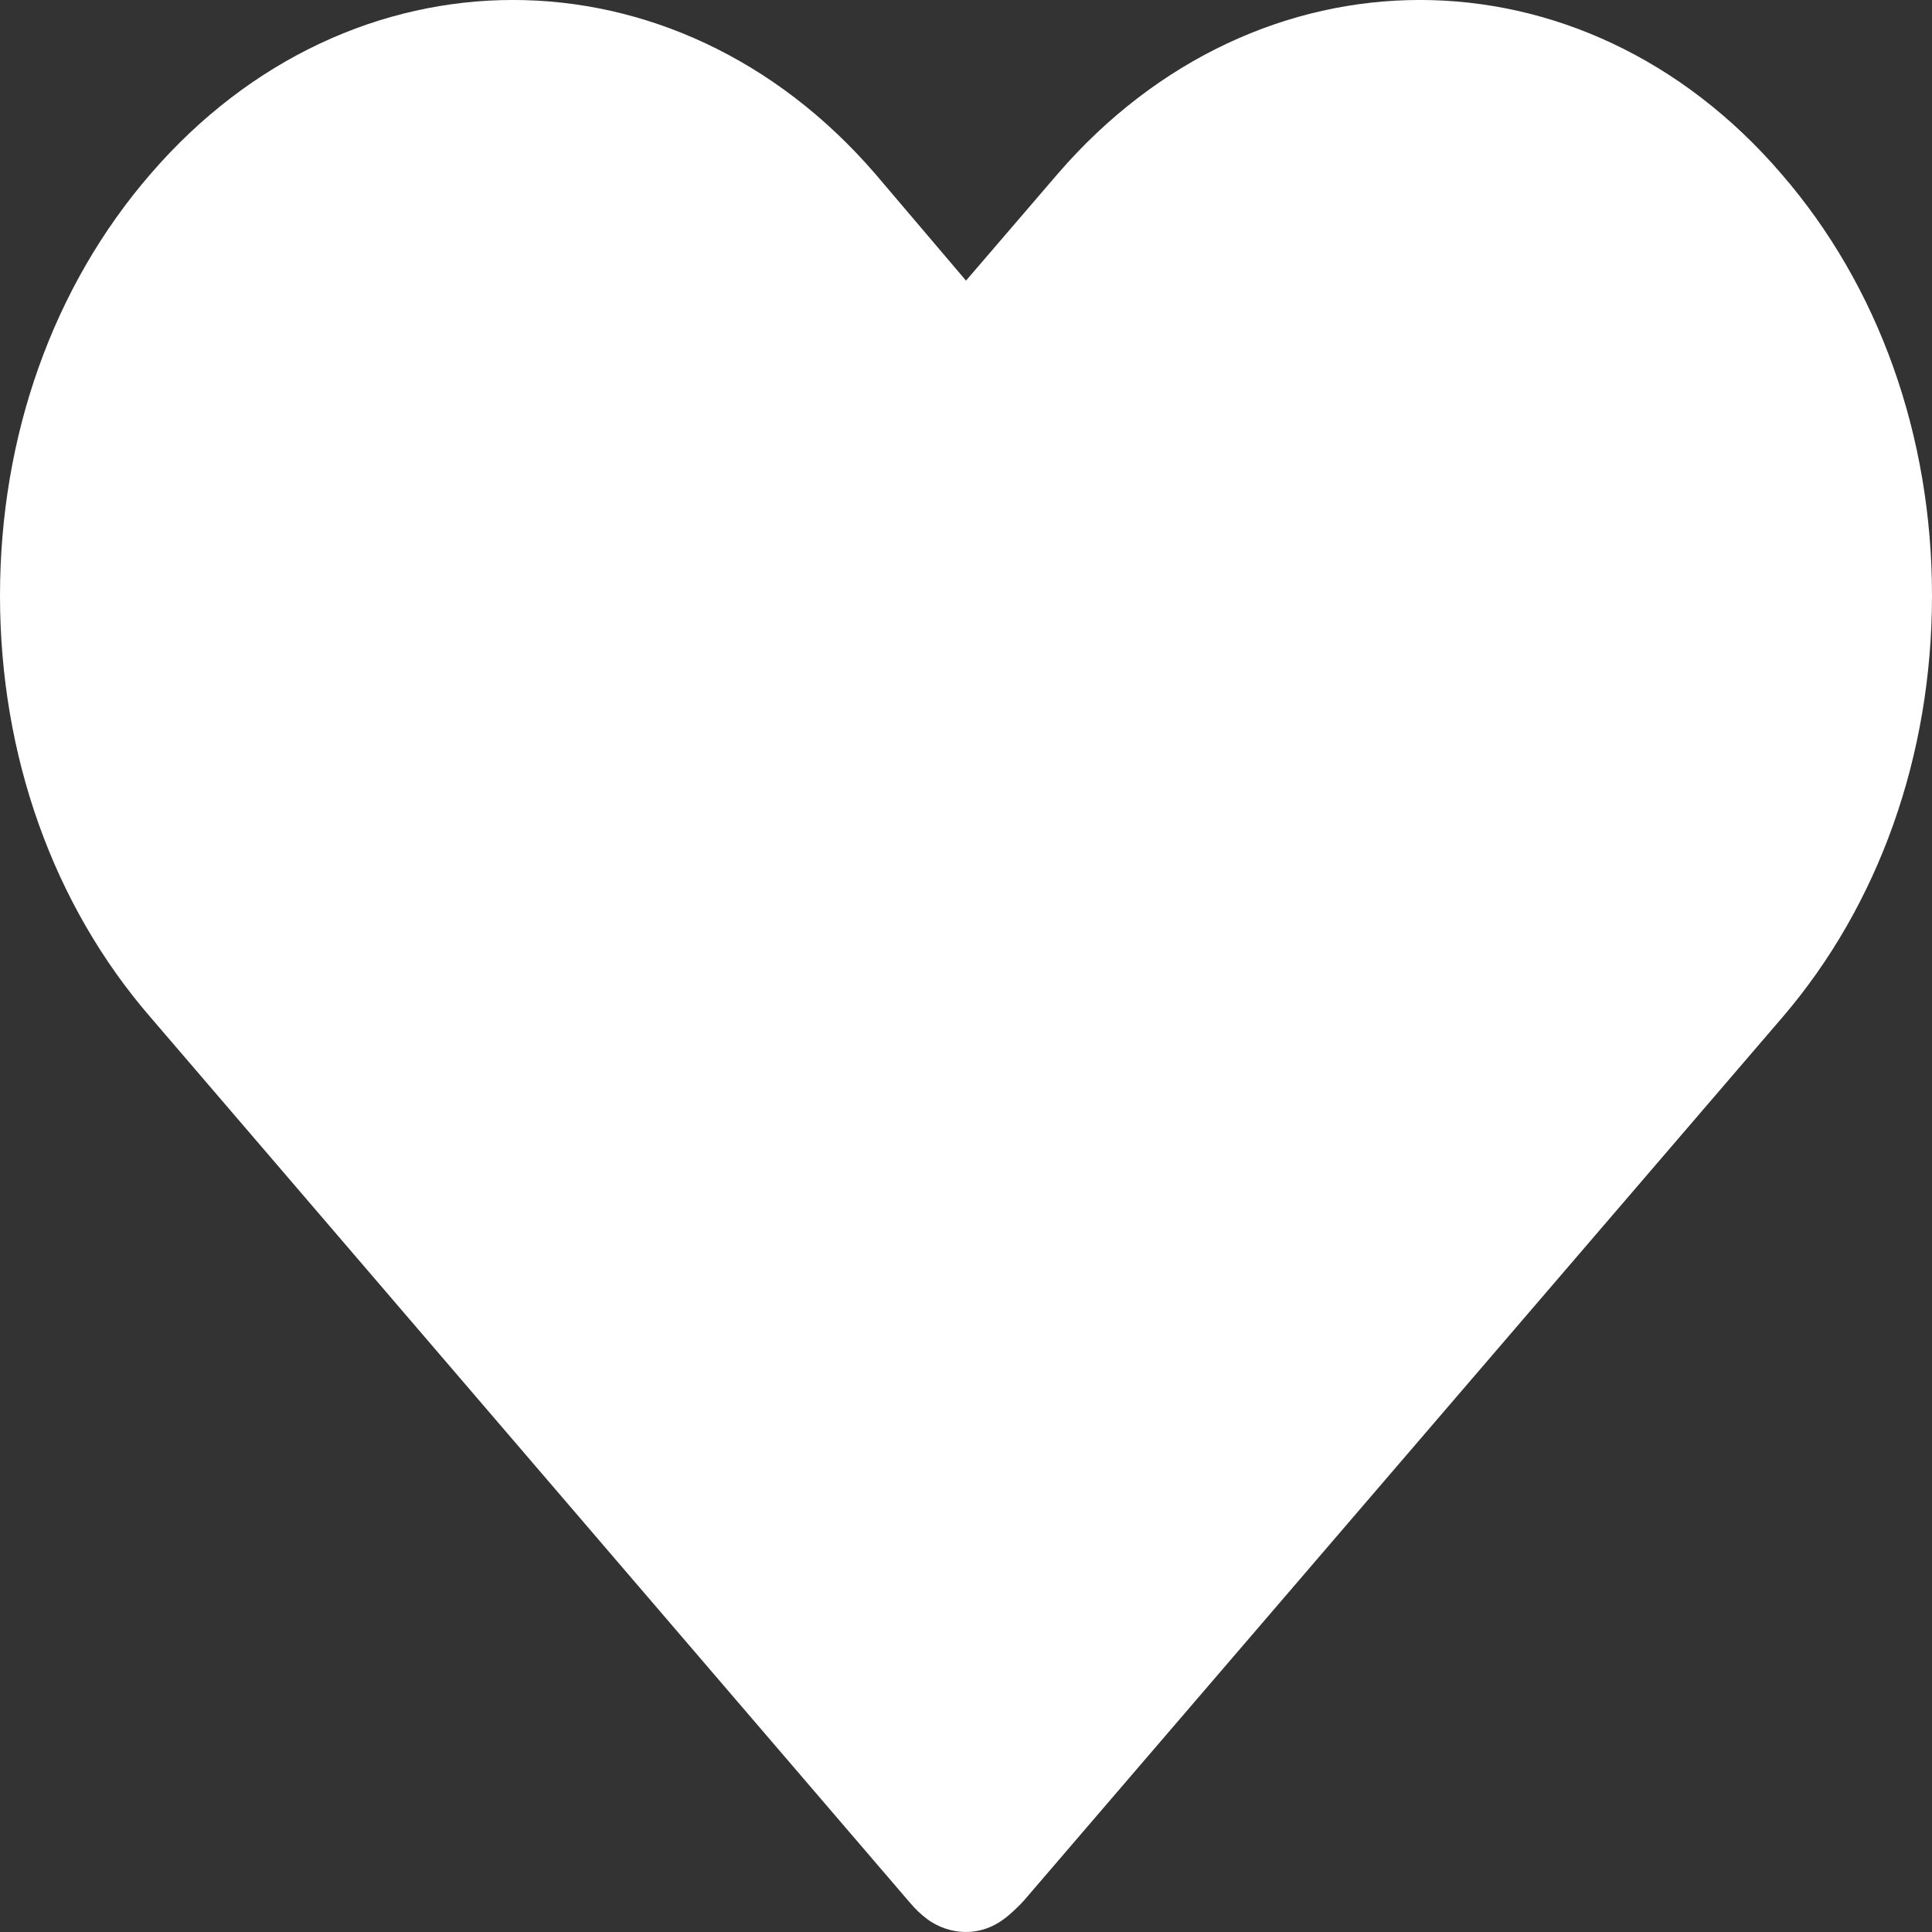 <svg width="20" height="20" viewBox="0 0 20 20" fill="none" xmlns="http://www.w3.org/2000/svg">
<rect x="0" y="0" width="20" height="20" fill="#333333" stroke="none"/>
<path d="M20 6.166C20 7.82 19.45 9.368 18.45 10.533L10.6 19.674C10.56 19.721 10.45 19.825 10.4 19.86C10.28 19.953 10.14 20 10 20C9.86 20 9.71 19.953 9.59 19.86C9.53 19.814 9.48 19.767 9.42 19.697L1.56 10.533C0.55 9.368 0 7.82 0 6.166C0 4.512 0.55 2.964 1.56 1.799C3.63 -0.6 6.99 -0.6 9.06 1.799L10 2.905L10.95 1.799C13.02 -0.6 16.38 -0.6 18.44 1.799C19.45 2.964 20 4.512 20 6.166Z" fill="white"/>
</svg>
